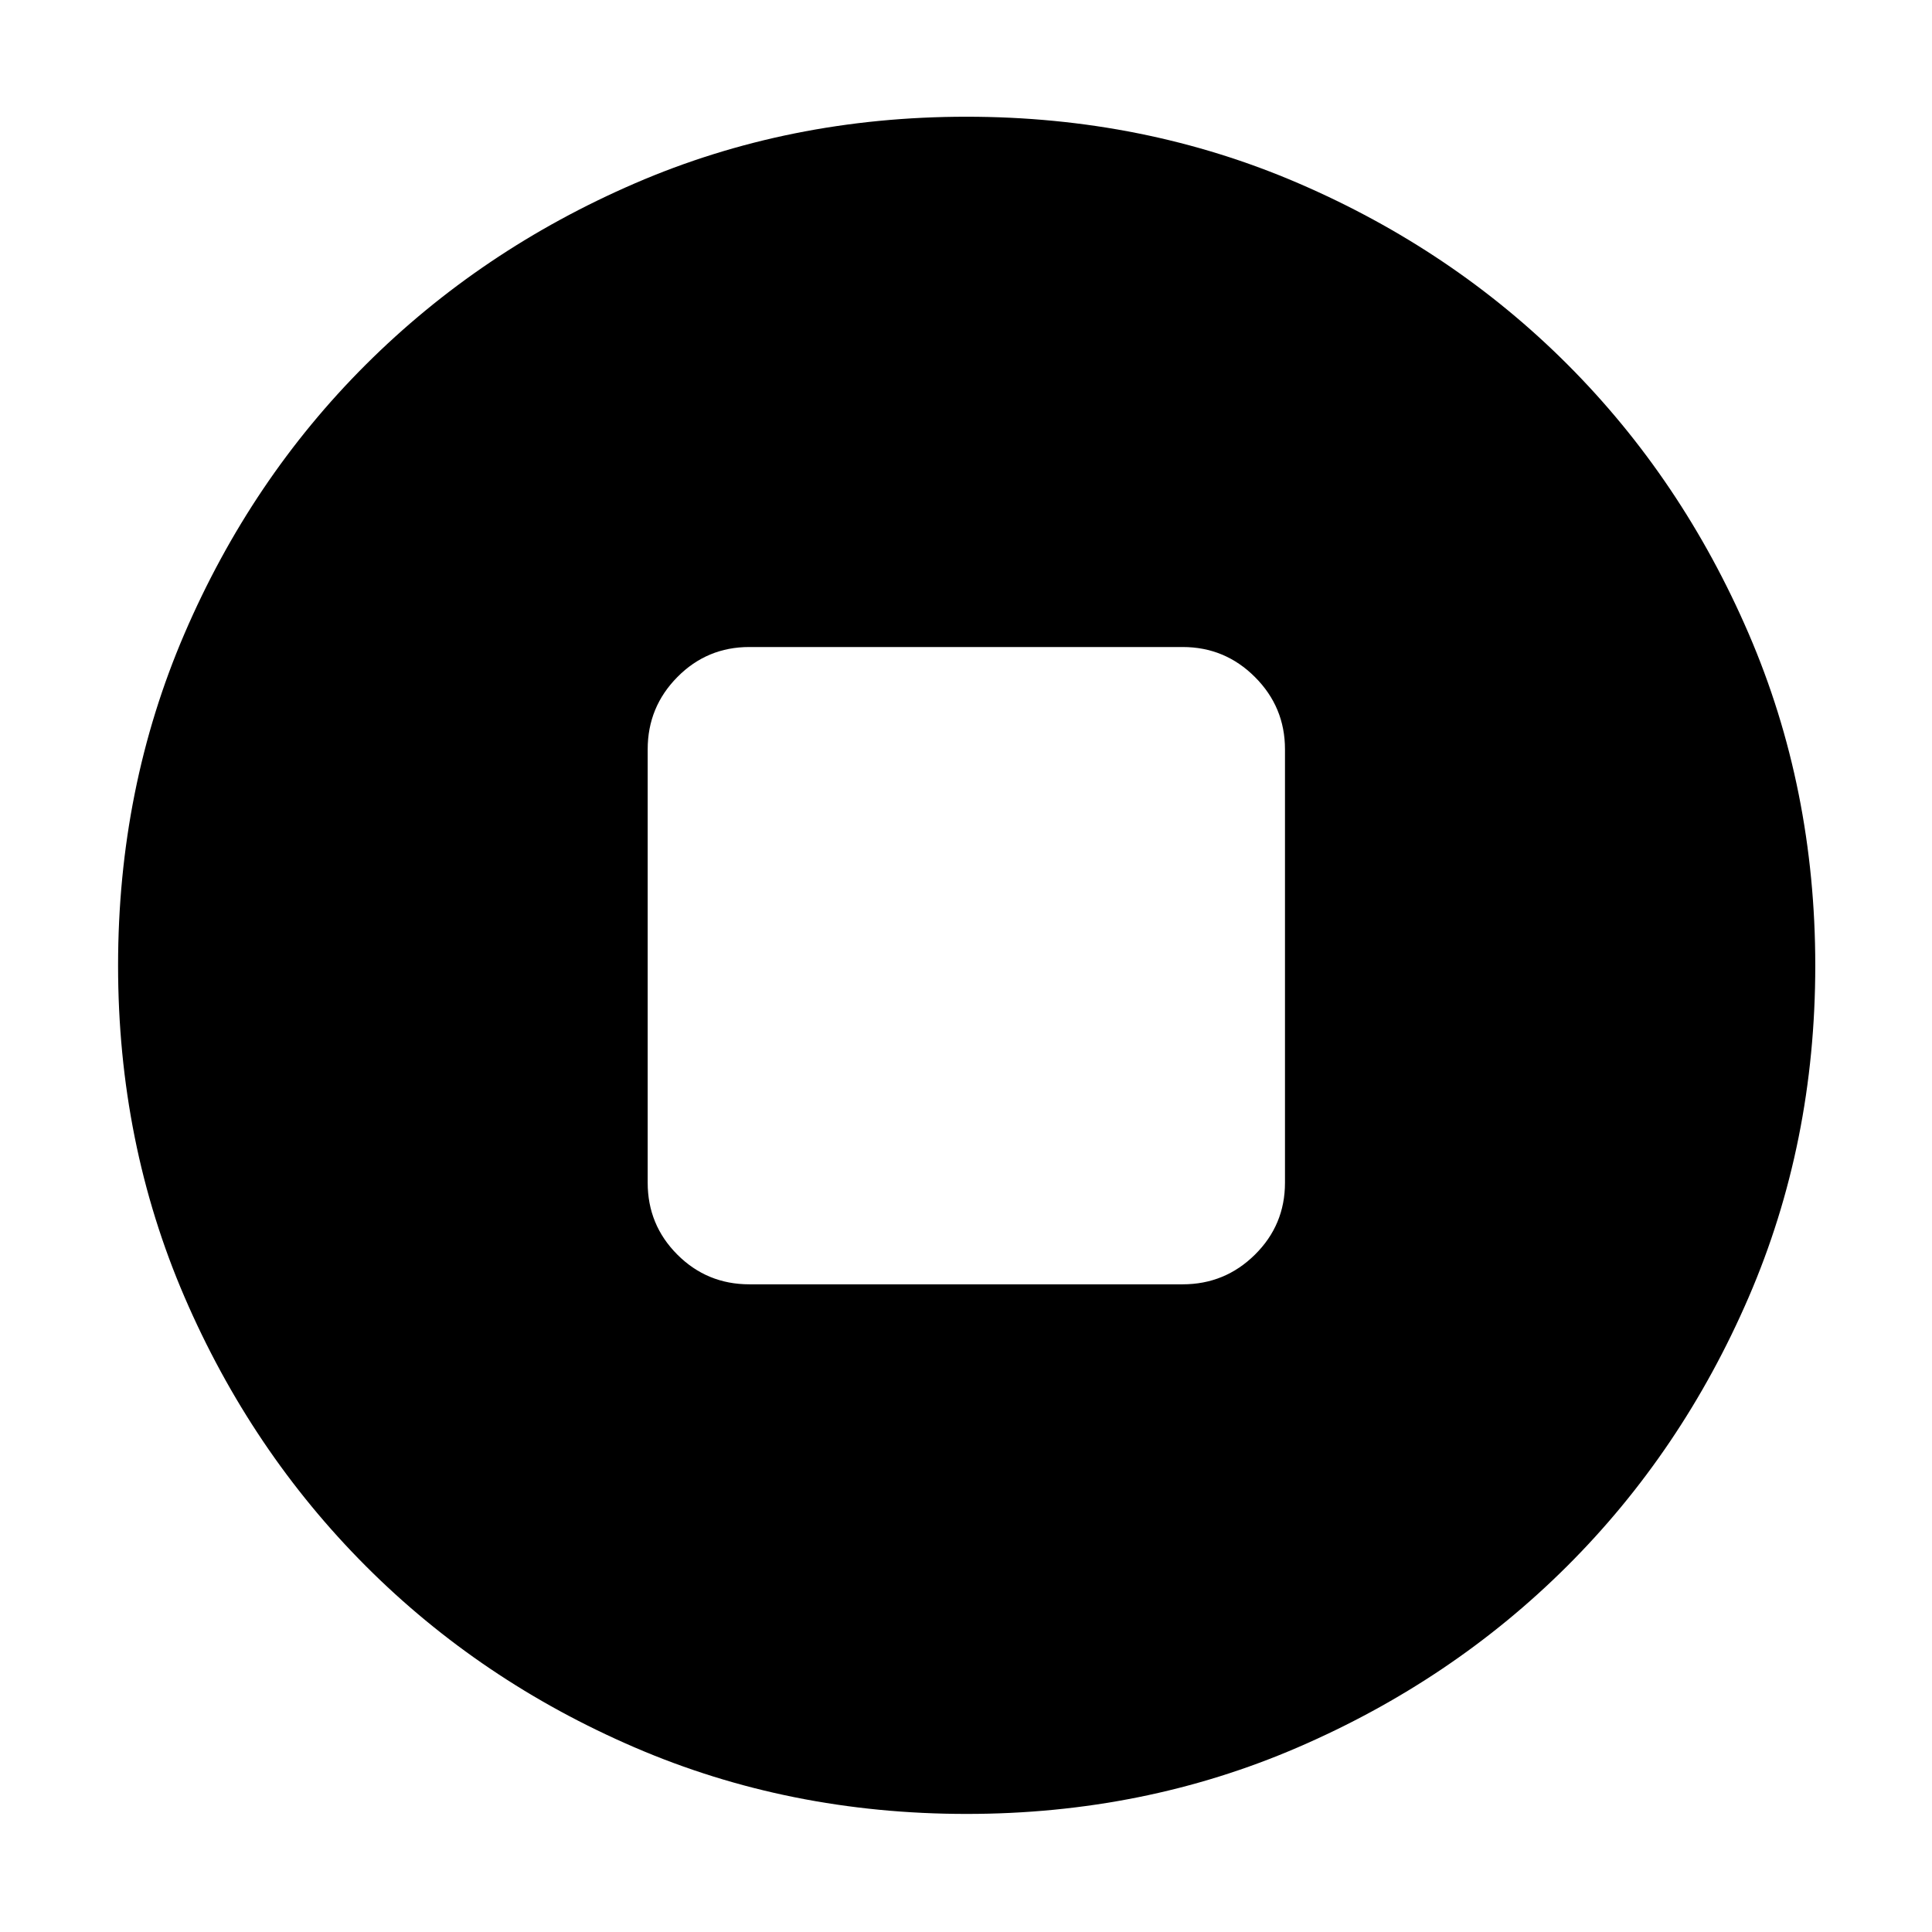 <svg xmlns="http://www.w3.org/2000/svg" height="40" viewBox="0 -960 960 960" width="40"><path d="M372.33-321.83h215.34q21 0 35.91-14.75 14.92-14.75 14.92-35.75v-215.34q0-21-14.92-35.91-14.91-14.92-35.91-14.92H372.33q-21 0-35.75 14.92-14.75 14.91-14.75 35.91v215.34q0 21 14.75 35.75t35.75 14.75ZM480.27-58.67q-88.16 0-164.81-33.01-76.66-33.01-133.73-90.18-57.06-57.17-90.06-133.71t-33-164.67q0-88.21 33.01-164.92t90.07-133.64q57.07-56.94 133.66-90.07Q392-902 480.19-902q88.26 0 165.05 33.09 76.78 33.1 133.67 90.04 56.88 56.95 89.99 133.72Q902-568.39 902-480.18q0 88.25-33.15 164.9-33.14 76.64-90.17 133.5-57.04 56.87-133.69 89.99T480.27-58.67Z"/></svg>